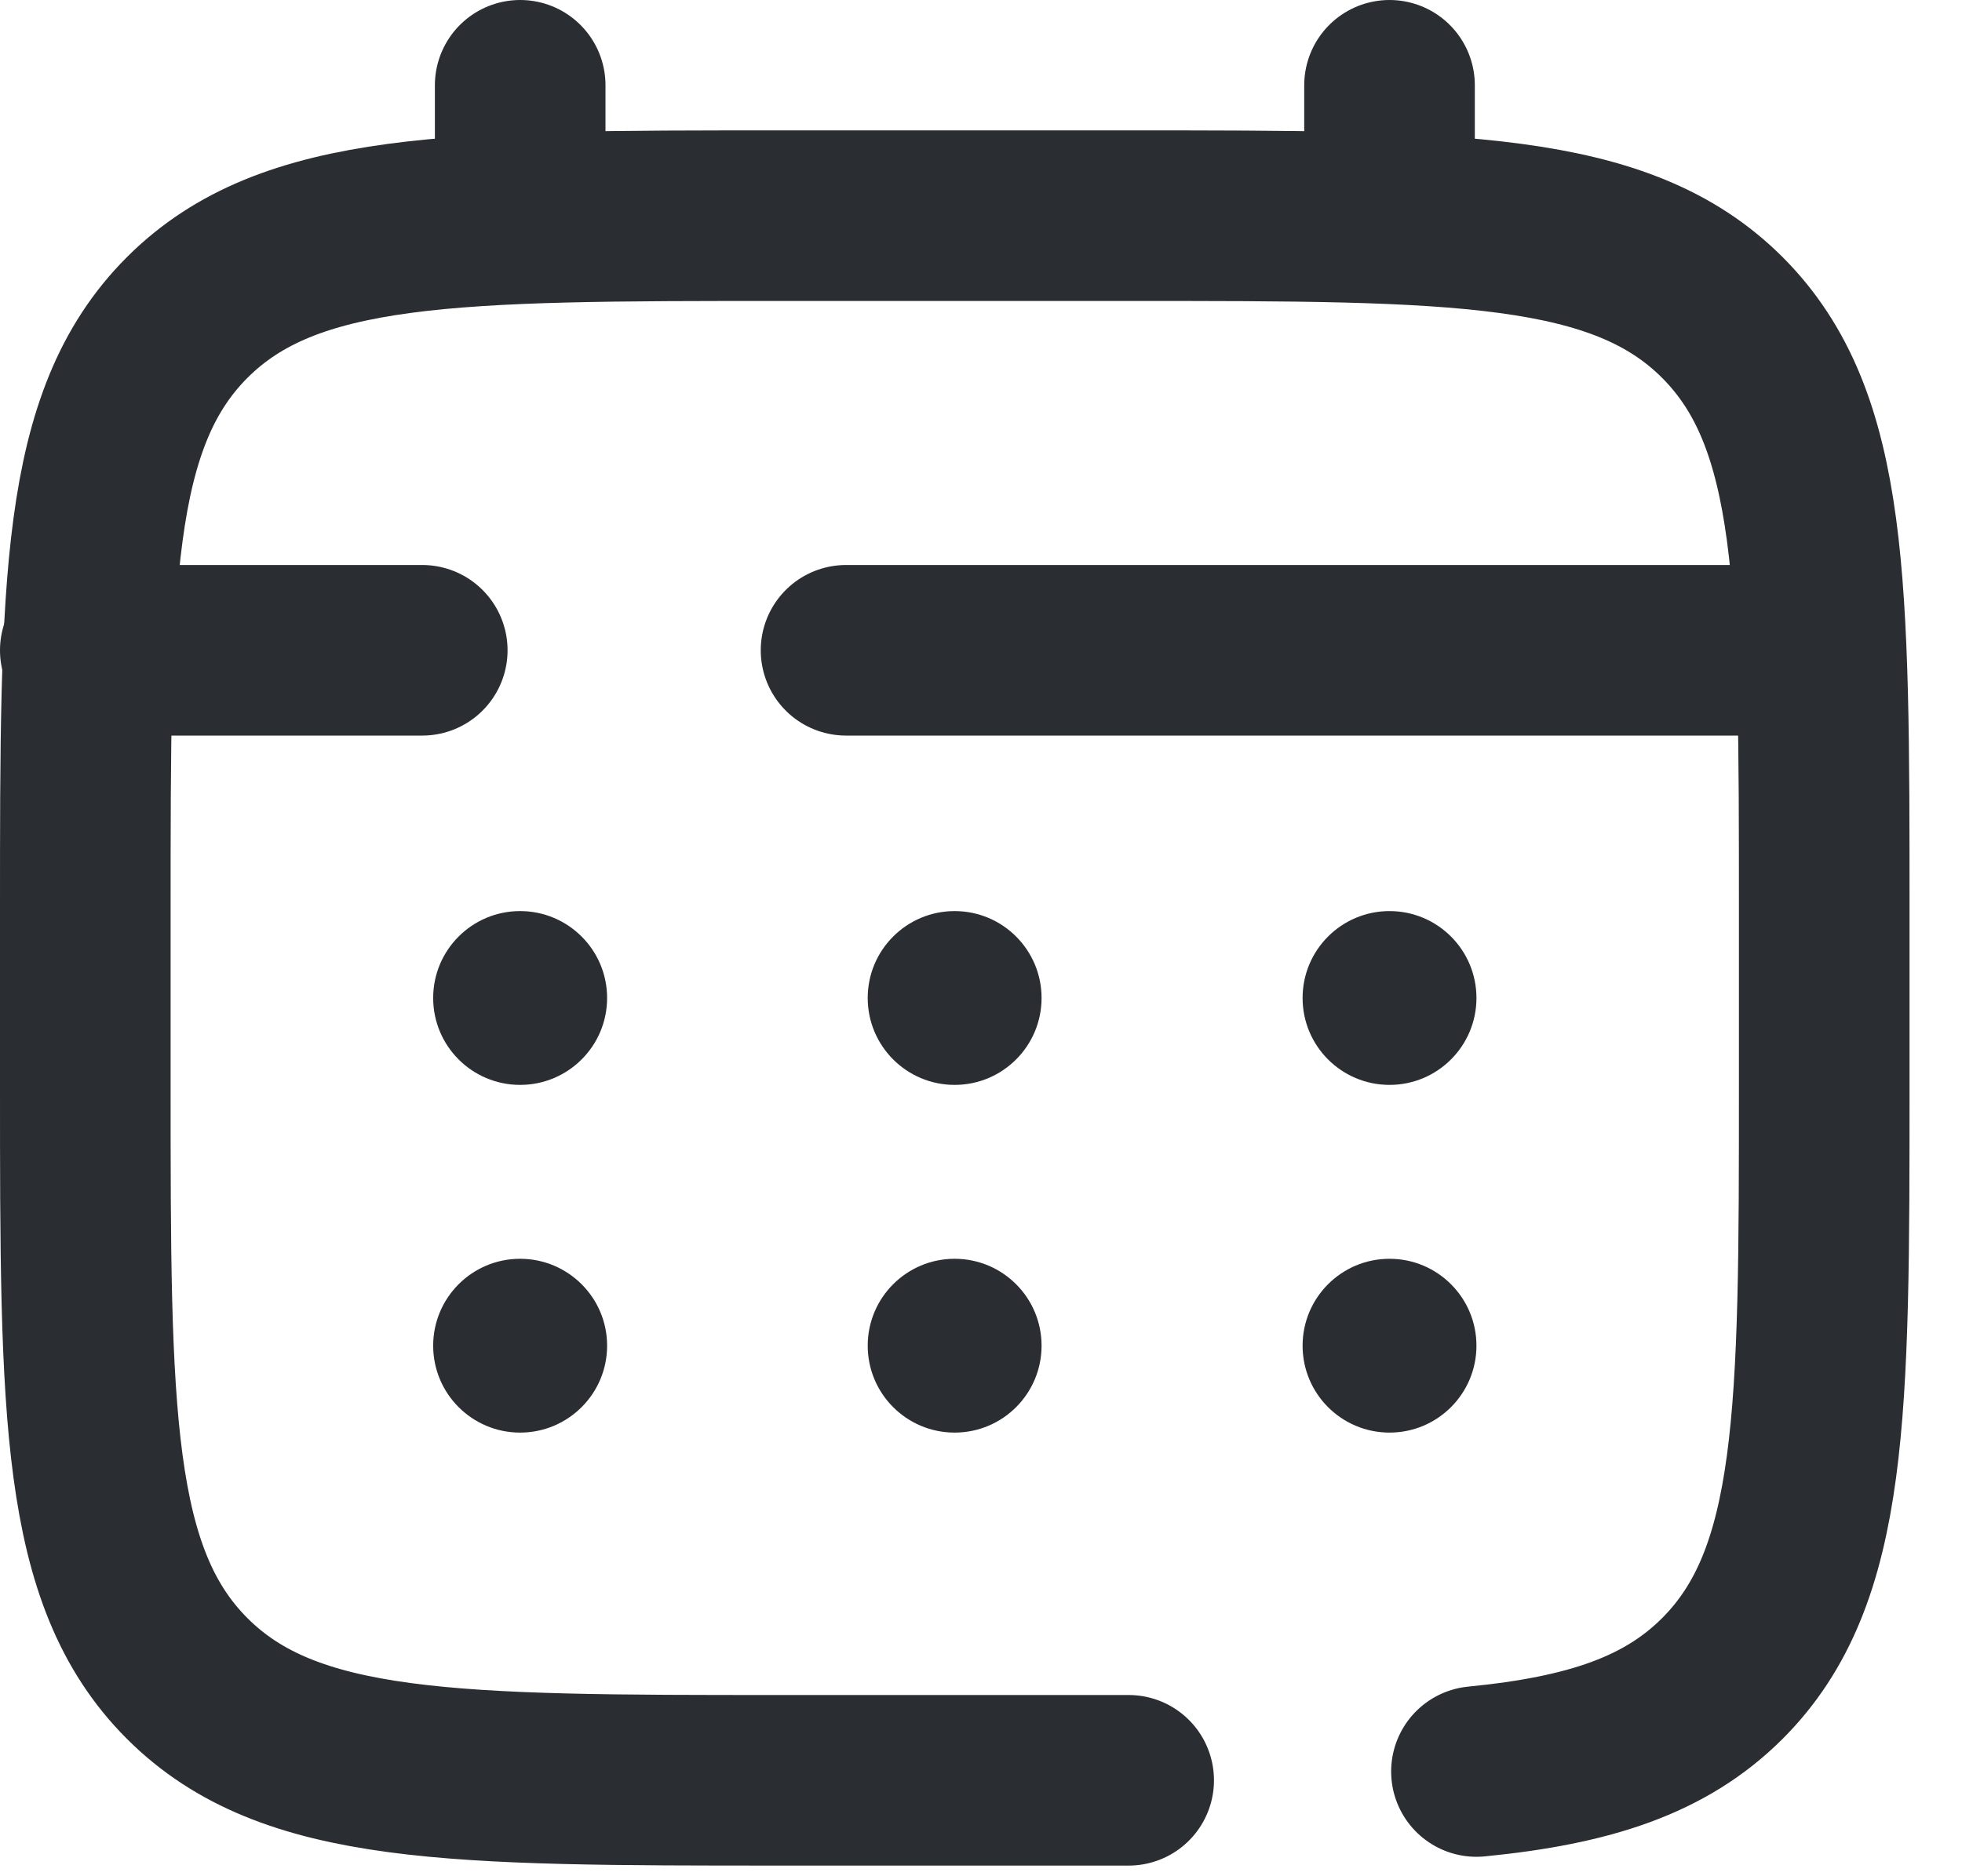 <svg width="23" height="22" viewBox="0 0 23 22" fill="none" xmlns="http://www.w3.org/2000/svg">
<path d="M13.231 20.875H9.154C5.31 20.875 3.388 20.875 2.194 19.681C1 18.487 1 16.565 1 12.722V10.683C1 6.839 1 4.918 2.194 3.723C3.388 2.529 5.31 2.529 9.154 2.529H13.231C17.075 2.529 18.997 2.529 20.191 3.723C21.385 4.918 21.385 6.839 21.385 10.683V12.722C21.385 16.565 21.385 18.487 20.191 19.681C19.525 20.347 18.633 20.642 17.308 20.772" stroke="#2A2D31" stroke-width="2" stroke-linecap="round"/>
<path d="M6.098 2.529V1" stroke="#2A2D31" stroke-width="2" stroke-linecap="round"/>
<path d="M16.289 2.529V1" stroke="#2A2D31" stroke-width="2" stroke-linecap="round"/>
<path d="M20.875 7.625H15.906H9.918M1 7.625H4.95" stroke="#2A2D31" stroke-width="2" stroke-linecap="round"/>
<path d="M17.308 15.779C17.308 16.342 16.852 16.798 16.289 16.798C15.726 16.798 15.27 16.342 15.27 15.779C15.27 15.216 15.726 14.76 16.289 14.76C16.852 14.76 17.308 15.216 17.308 15.779Z" fill="#2A2D31"/>
<path d="M17.308 11.702C17.308 12.265 16.852 12.721 16.289 12.721C15.726 12.721 15.27 12.265 15.27 11.702C15.27 11.139 15.726 10.683 16.289 10.683C16.852 10.683 17.308 11.139 17.308 11.702Z" fill="#2A2D31"/>
<path d="M12.21 15.779C12.21 16.342 11.754 16.798 11.191 16.798C10.628 16.798 10.172 16.342 10.172 15.779C10.172 15.216 10.628 14.76 11.191 14.76C11.754 14.76 12.21 15.216 12.21 15.779Z" fill="#2A2D31"/>
<path d="M12.21 11.702C12.21 12.265 11.754 12.721 11.191 12.721C10.628 12.721 10.172 12.265 10.172 11.702C10.172 11.139 10.628 10.683 11.191 10.683C11.754 10.683 12.21 11.139 12.21 11.702Z" fill="#2A2D31"/>
<path d="M7.117 15.779C7.117 16.342 6.66 16.798 6.097 16.798C5.534 16.798 5.078 16.342 5.078 15.779C5.078 15.216 5.534 14.76 6.097 14.76C6.66 14.76 7.117 15.216 7.117 15.779Z" fill="#2A2D31"/>
<path d="M7.117 11.702C7.117 12.265 6.66 12.721 6.097 12.721C5.534 12.721 5.078 12.265 5.078 11.702C5.078 11.139 5.534 10.683 6.097 10.683C6.66 10.683 7.117 11.139 7.117 11.702Z" fill="#2A2D31"/>
</svg>
